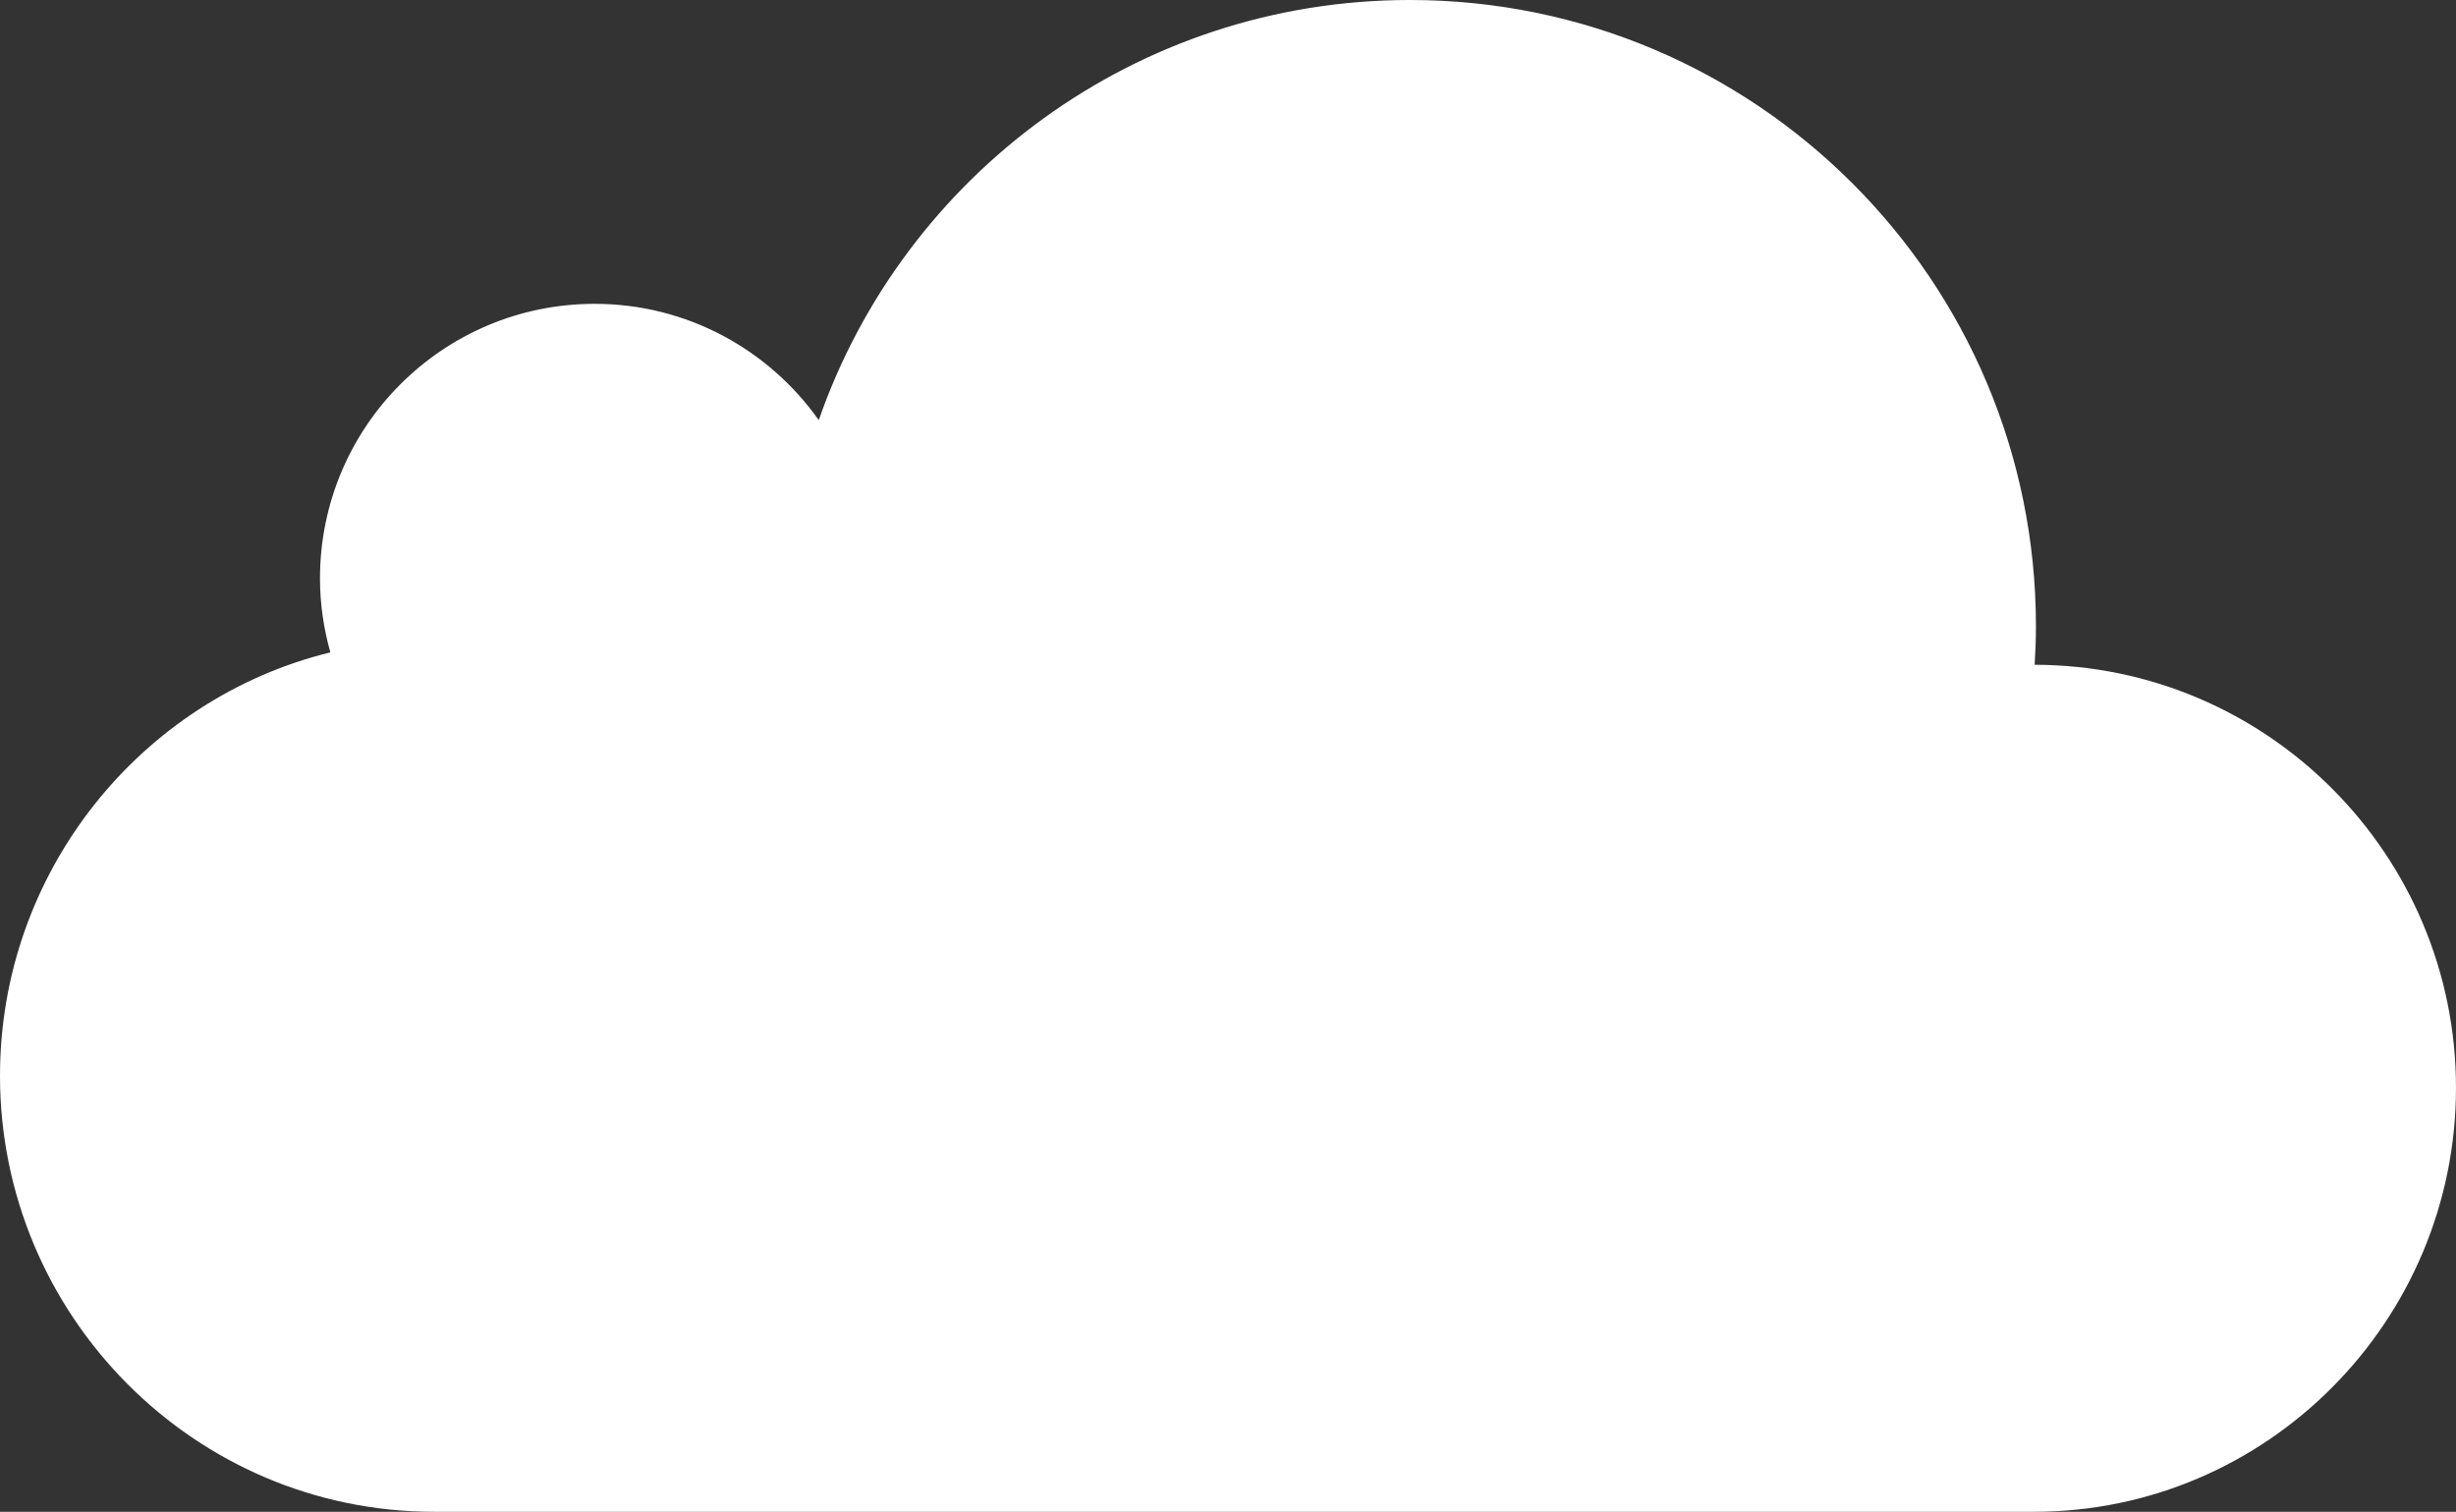 <?xml version="1.0" encoding="utf-8"?>
<!-- Generator: Adobe Illustrator 16.1.1, SVG Export Plug-In . SVG Version: 6.00 Build 0)  -->
<!DOCTYPE svg PUBLIC "-//W3C//DTD SVG 1.1//EN" "http://www.w3.org/Graphics/SVG/1.1/DTD/svg11.dtd">
<svg version="1.1" id="Layer_1" xmlns="http://www.w3.org/2000/svg" xmlns:xlink="http://www.w3.org/1999/xlink" x="0px" y="0px"
	 width="112.889px" height="69.484px" viewBox="0 0 112.889 69.484" enable-background="new 0 0 112.889 69.484"
	 xml:space="preserve">
<rect x="0" y="0" width="112.889" height="69.484" fill="#333333" stroke="none"/>
<path fill="#FFFFFF" d="M93.49,69.484c10.713,0,19.398-8.775,19.398-19.487c0-10.702-8.668-19.426-19.366-19.443
	c0.035-0.579,0.059-1.183,0.059-1.77C93.581,12.893,80.698,0,64.807,0c-12.575,0-23.26,8.066-27.173,19.309
	c-2.287-3.228-6.044-5.344-10.301-5.344c-6.974,0-12.625,5.651-12.625,12.624c0,1.178,0.174,2.313,0.476,3.395
	C6.468,32.12,0,40.071,0,49.445c0,11.018,8.932,20.039,19.95,20.039H93.49z"/>
</svg>
